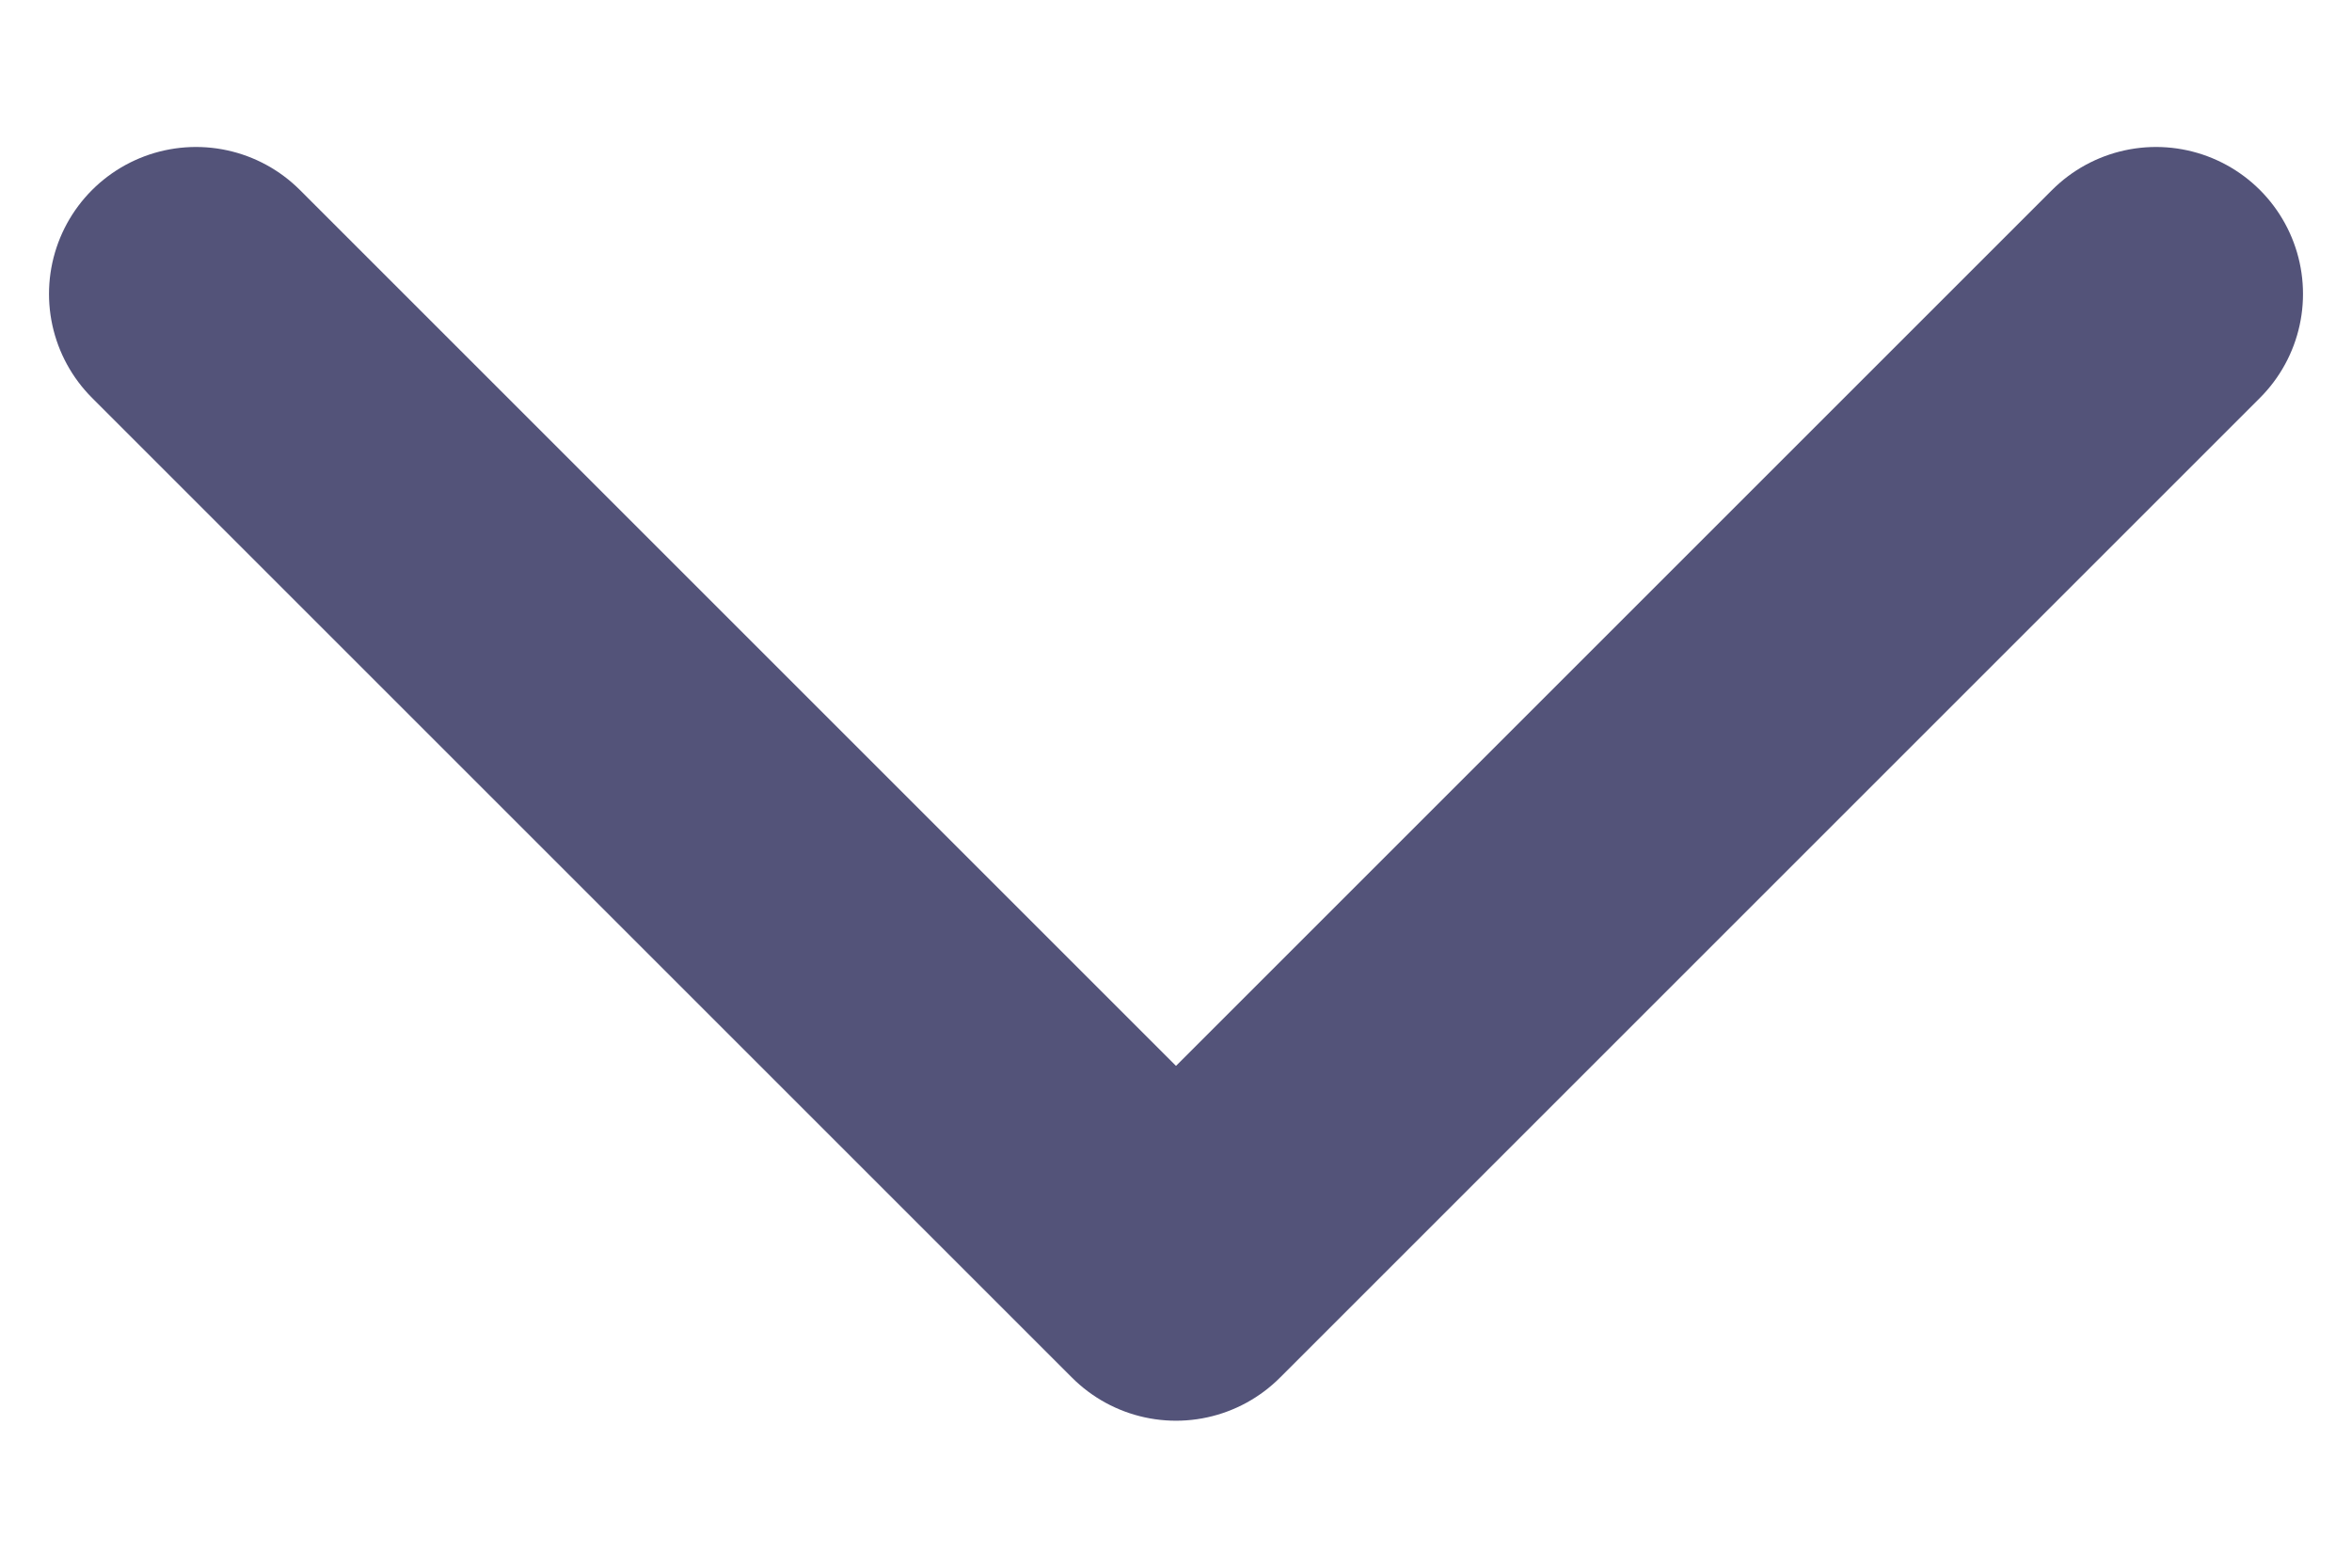 <svg width="12" height="8" viewBox="0 0 12 8" fill="none" xmlns="http://www.w3.org/2000/svg">
<path d="M1 1.5L6 6.5L11 1.5" stroke="#535379" stroke-width="1.5" stroke-linecap="round" stroke-linejoin="round"/>
</svg>
